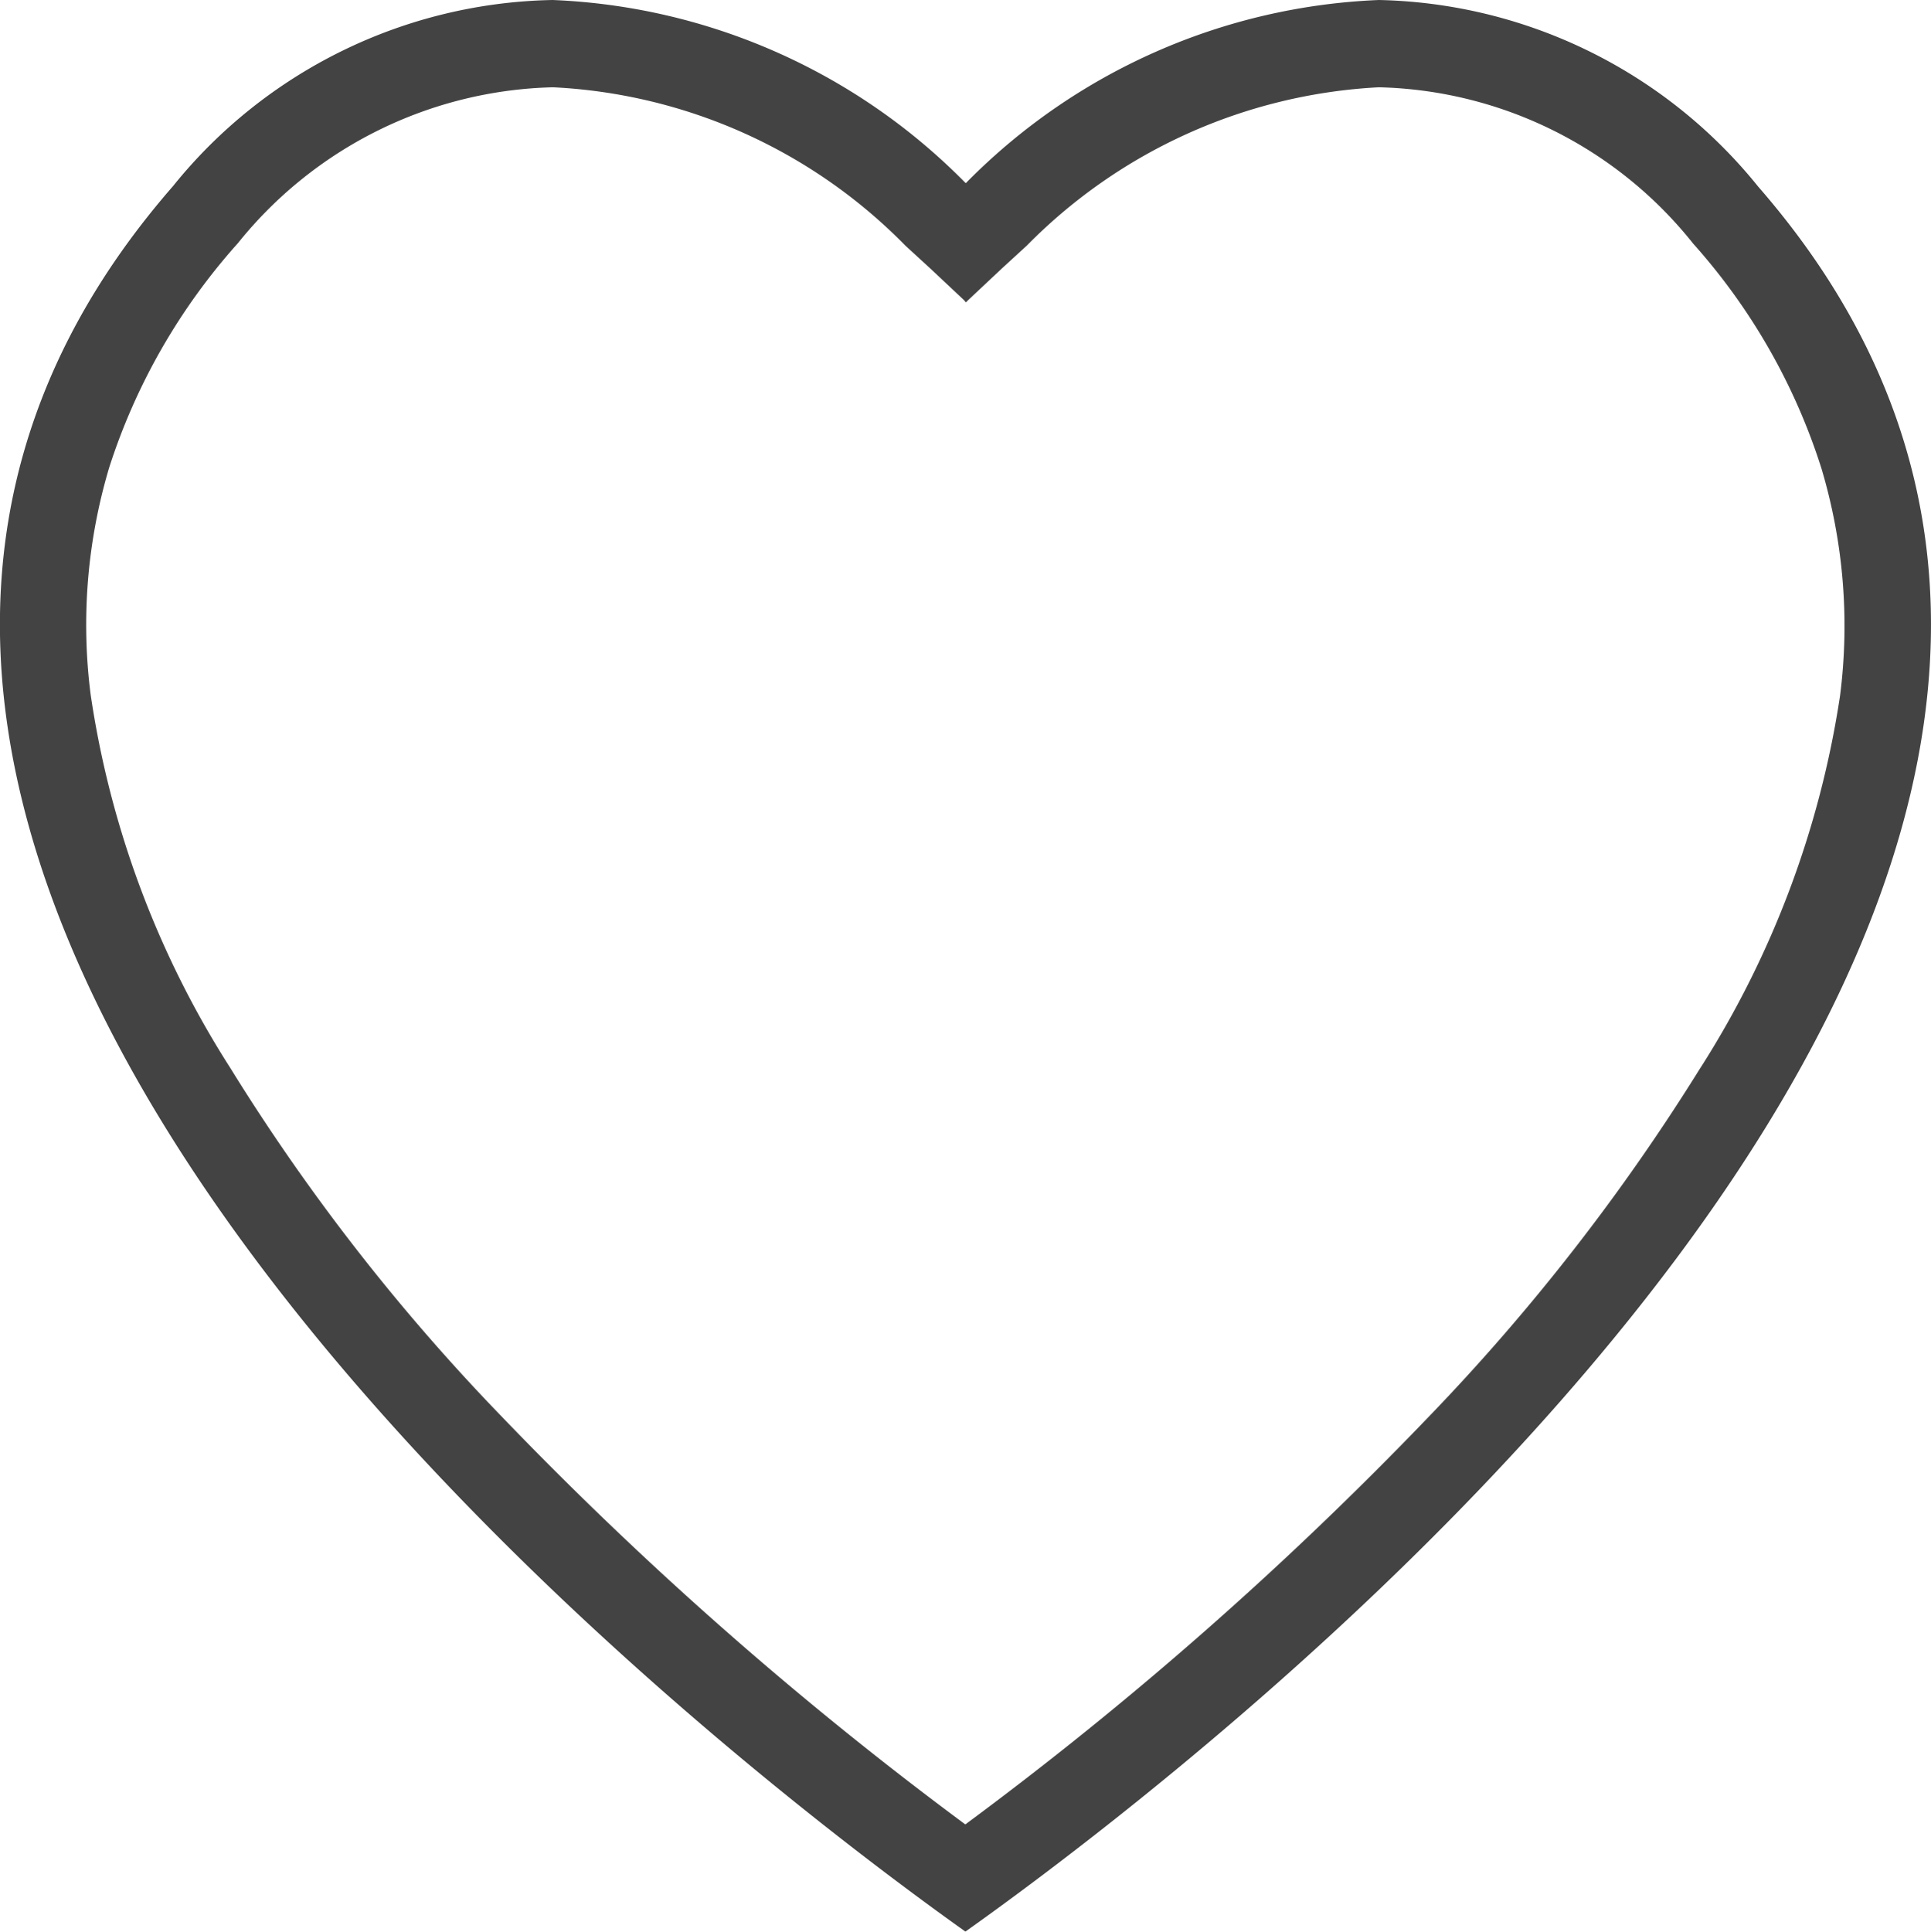 <svg xmlns="http://www.w3.org/2000/svg" width="21.444" height="21.452" viewBox="0 0 21.444 21.452"><path d="M25.111,2.071A5.558,5.558,0,0,0,20.9,0,6.819,6.819,0,0,0,16.33,2.016l-.018.018-.023-.023A6.819,6.819,0,0,0,11.724,0,5.544,5.544,0,0,0,7.508,2.067c-6.7,7.684,6.053,17.425,8.8,19.381v0C19.054,19.5,31.807,9.755,25.111,2.071Zm-.638,9.782a23.232,23.232,0,0,1-3.022,3.881,40.561,40.561,0,0,1-5.144,4.524v0a40.936,40.936,0,0,1-5.144-4.524,22.865,22.865,0,0,1-3.022-3.881A10.539,10.539,0,0,1,6.594,7.716,6.1,6.1,0,0,1,6.8,5.19,6.886,6.886,0,0,1,8.229,2.7a4.629,4.629,0,0,1,3.5-1.731,5.885,5.885,0,0,1,3.913,1.759l.276.253.377.354.018.023v0l.023-.023.377-.354.276-.253A5.916,5.916,0,0,1,20.9.969a4.6,4.6,0,0,1,3.49,1.736A6.849,6.849,0,0,1,25.814,5.2a6.1,6.1,0,0,1,.207,2.526A10.62,10.62,0,0,1,24.473,11.854Z" transform="translate(-5.587)" fill="#434343"/></svg>